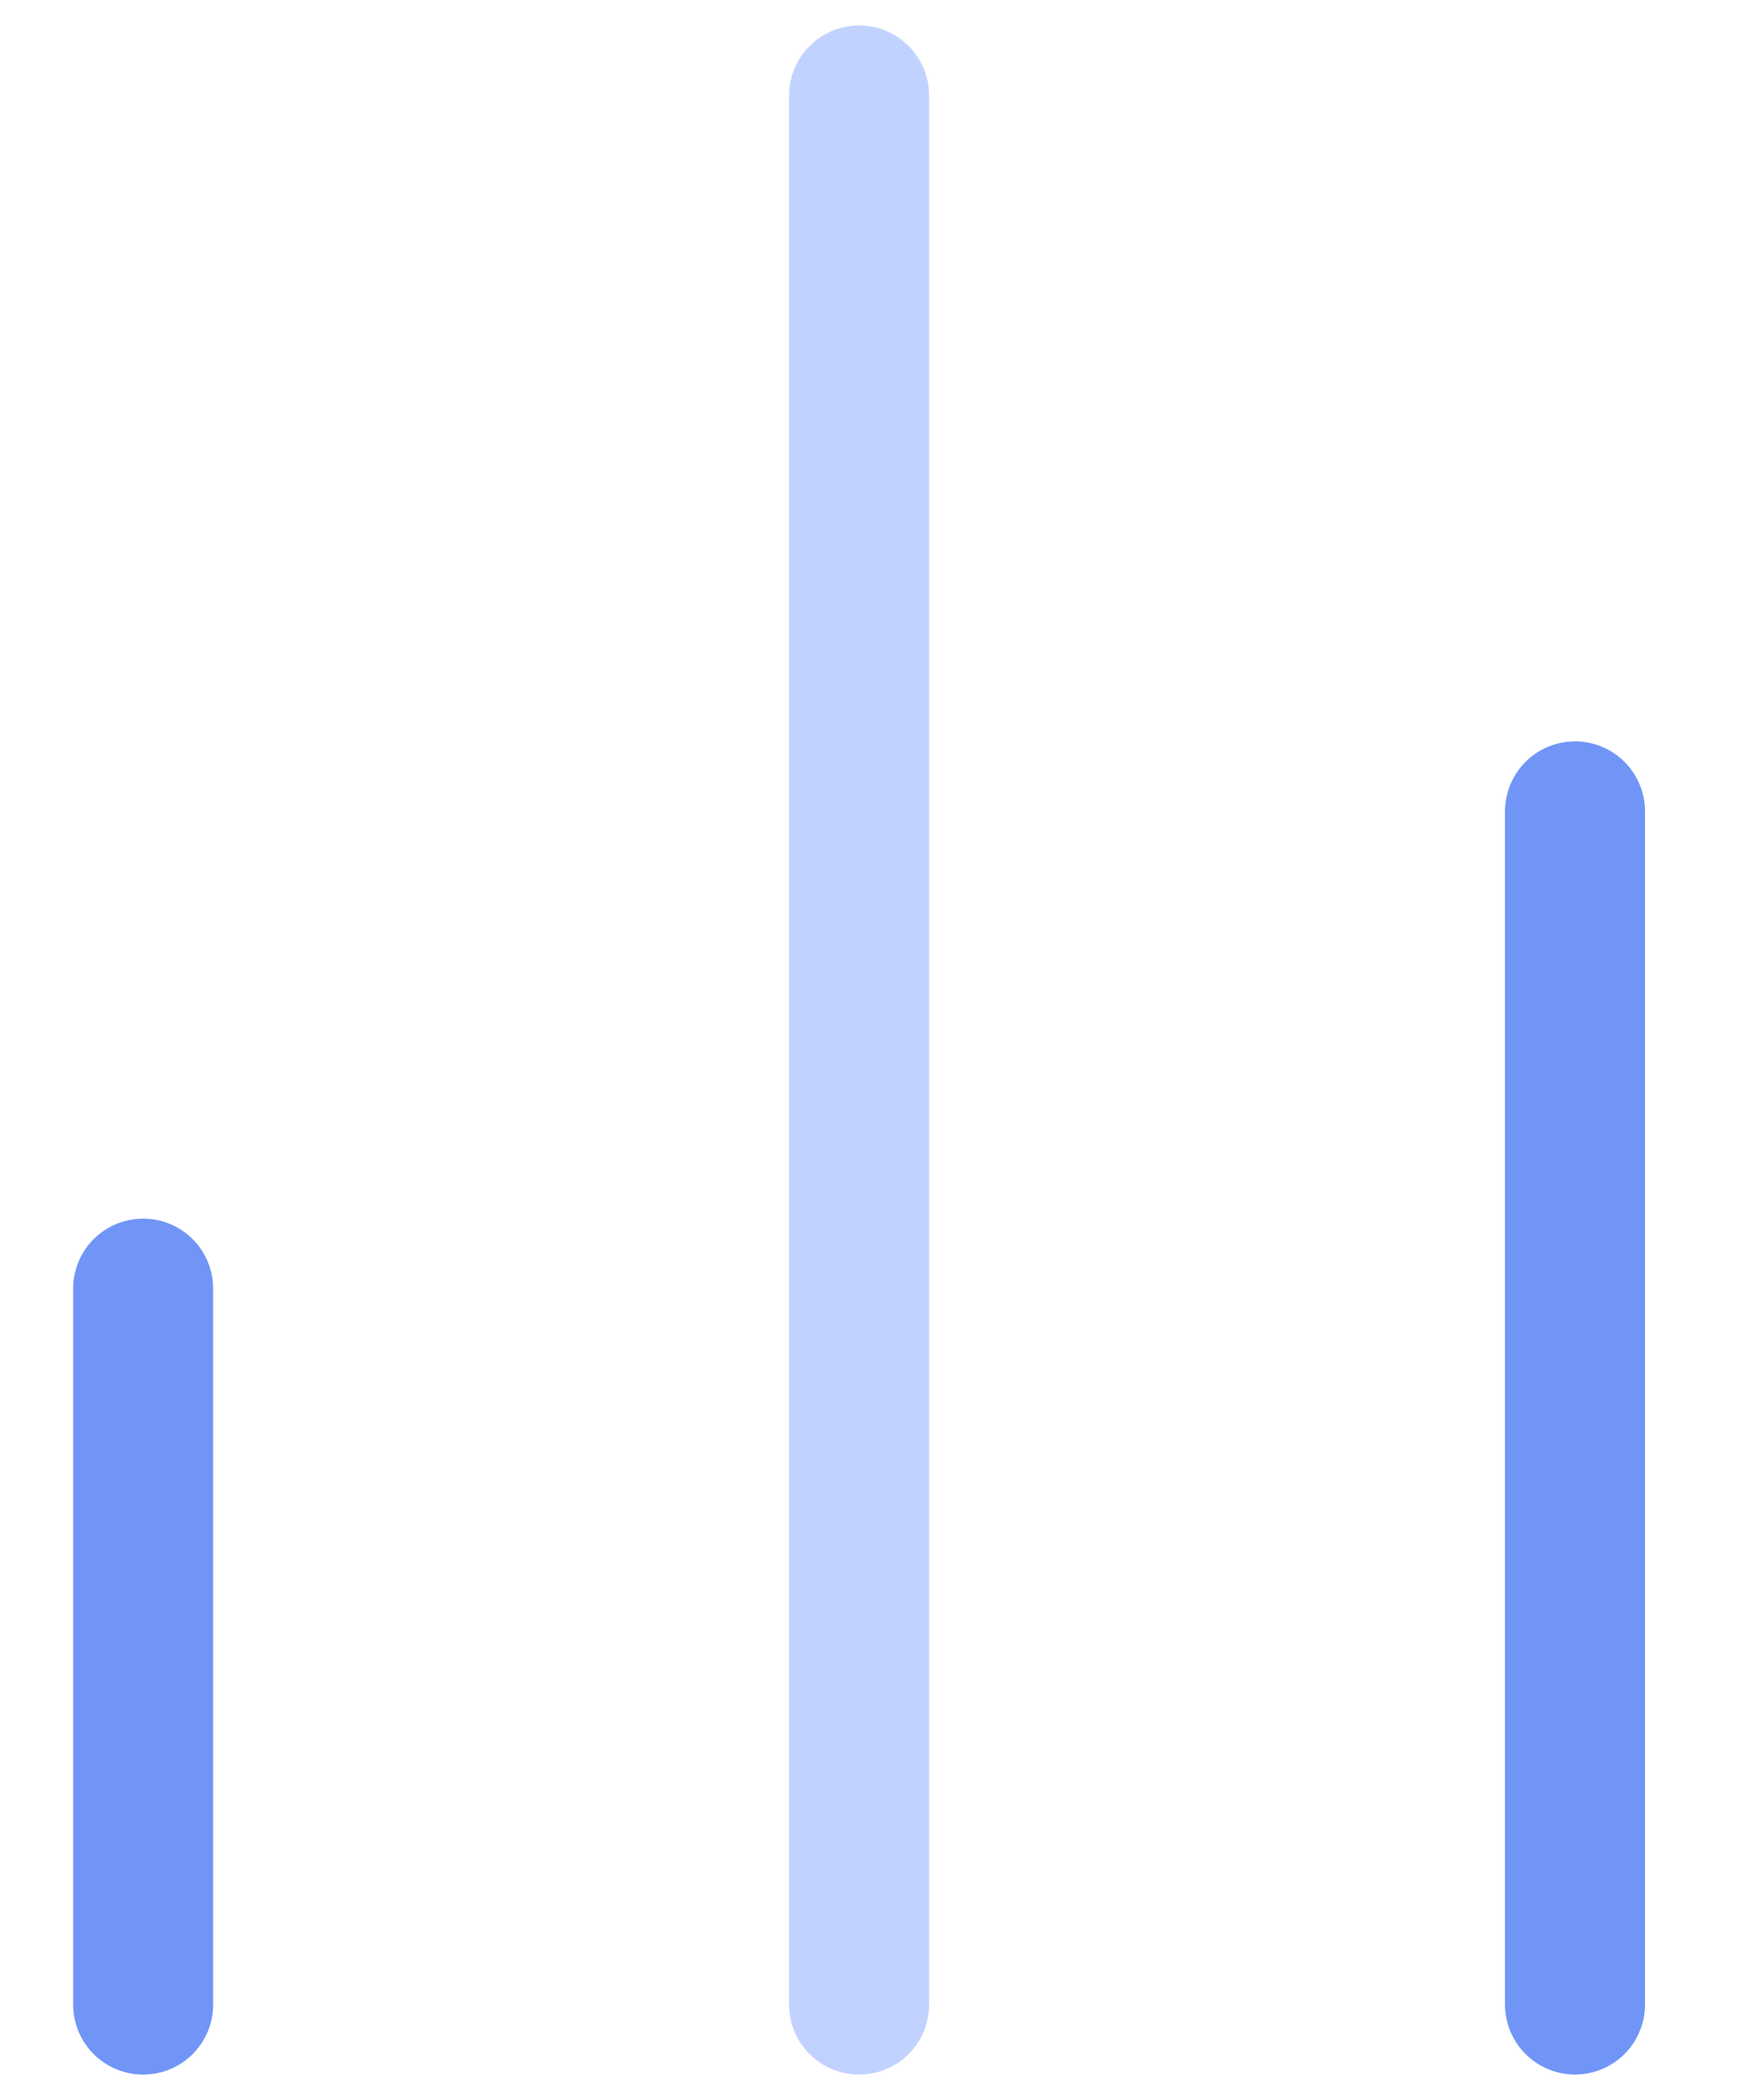<svg width="25" height="30" viewBox="0 0 25 30" fill="none" xmlns="http://www.w3.org/2000/svg">
<path d="M22.5 28.636V11.591" stroke="#4070F4" stroke-opacity="0.74" stroke-width="2" stroke-linecap="round" stroke-linejoin="round"/>
<path d="M12.273 28.637V1.364" stroke="#87A7FF" stroke-opacity="0.5" stroke-width="2" stroke-linecap="round" stroke-linejoin="round"/>
<path d="M2.045 28.637V18.409" stroke="#4070F4" stroke-opacity="0.74" stroke-width="2" stroke-linecap="round" stroke-linejoin="round"/>
</svg>
